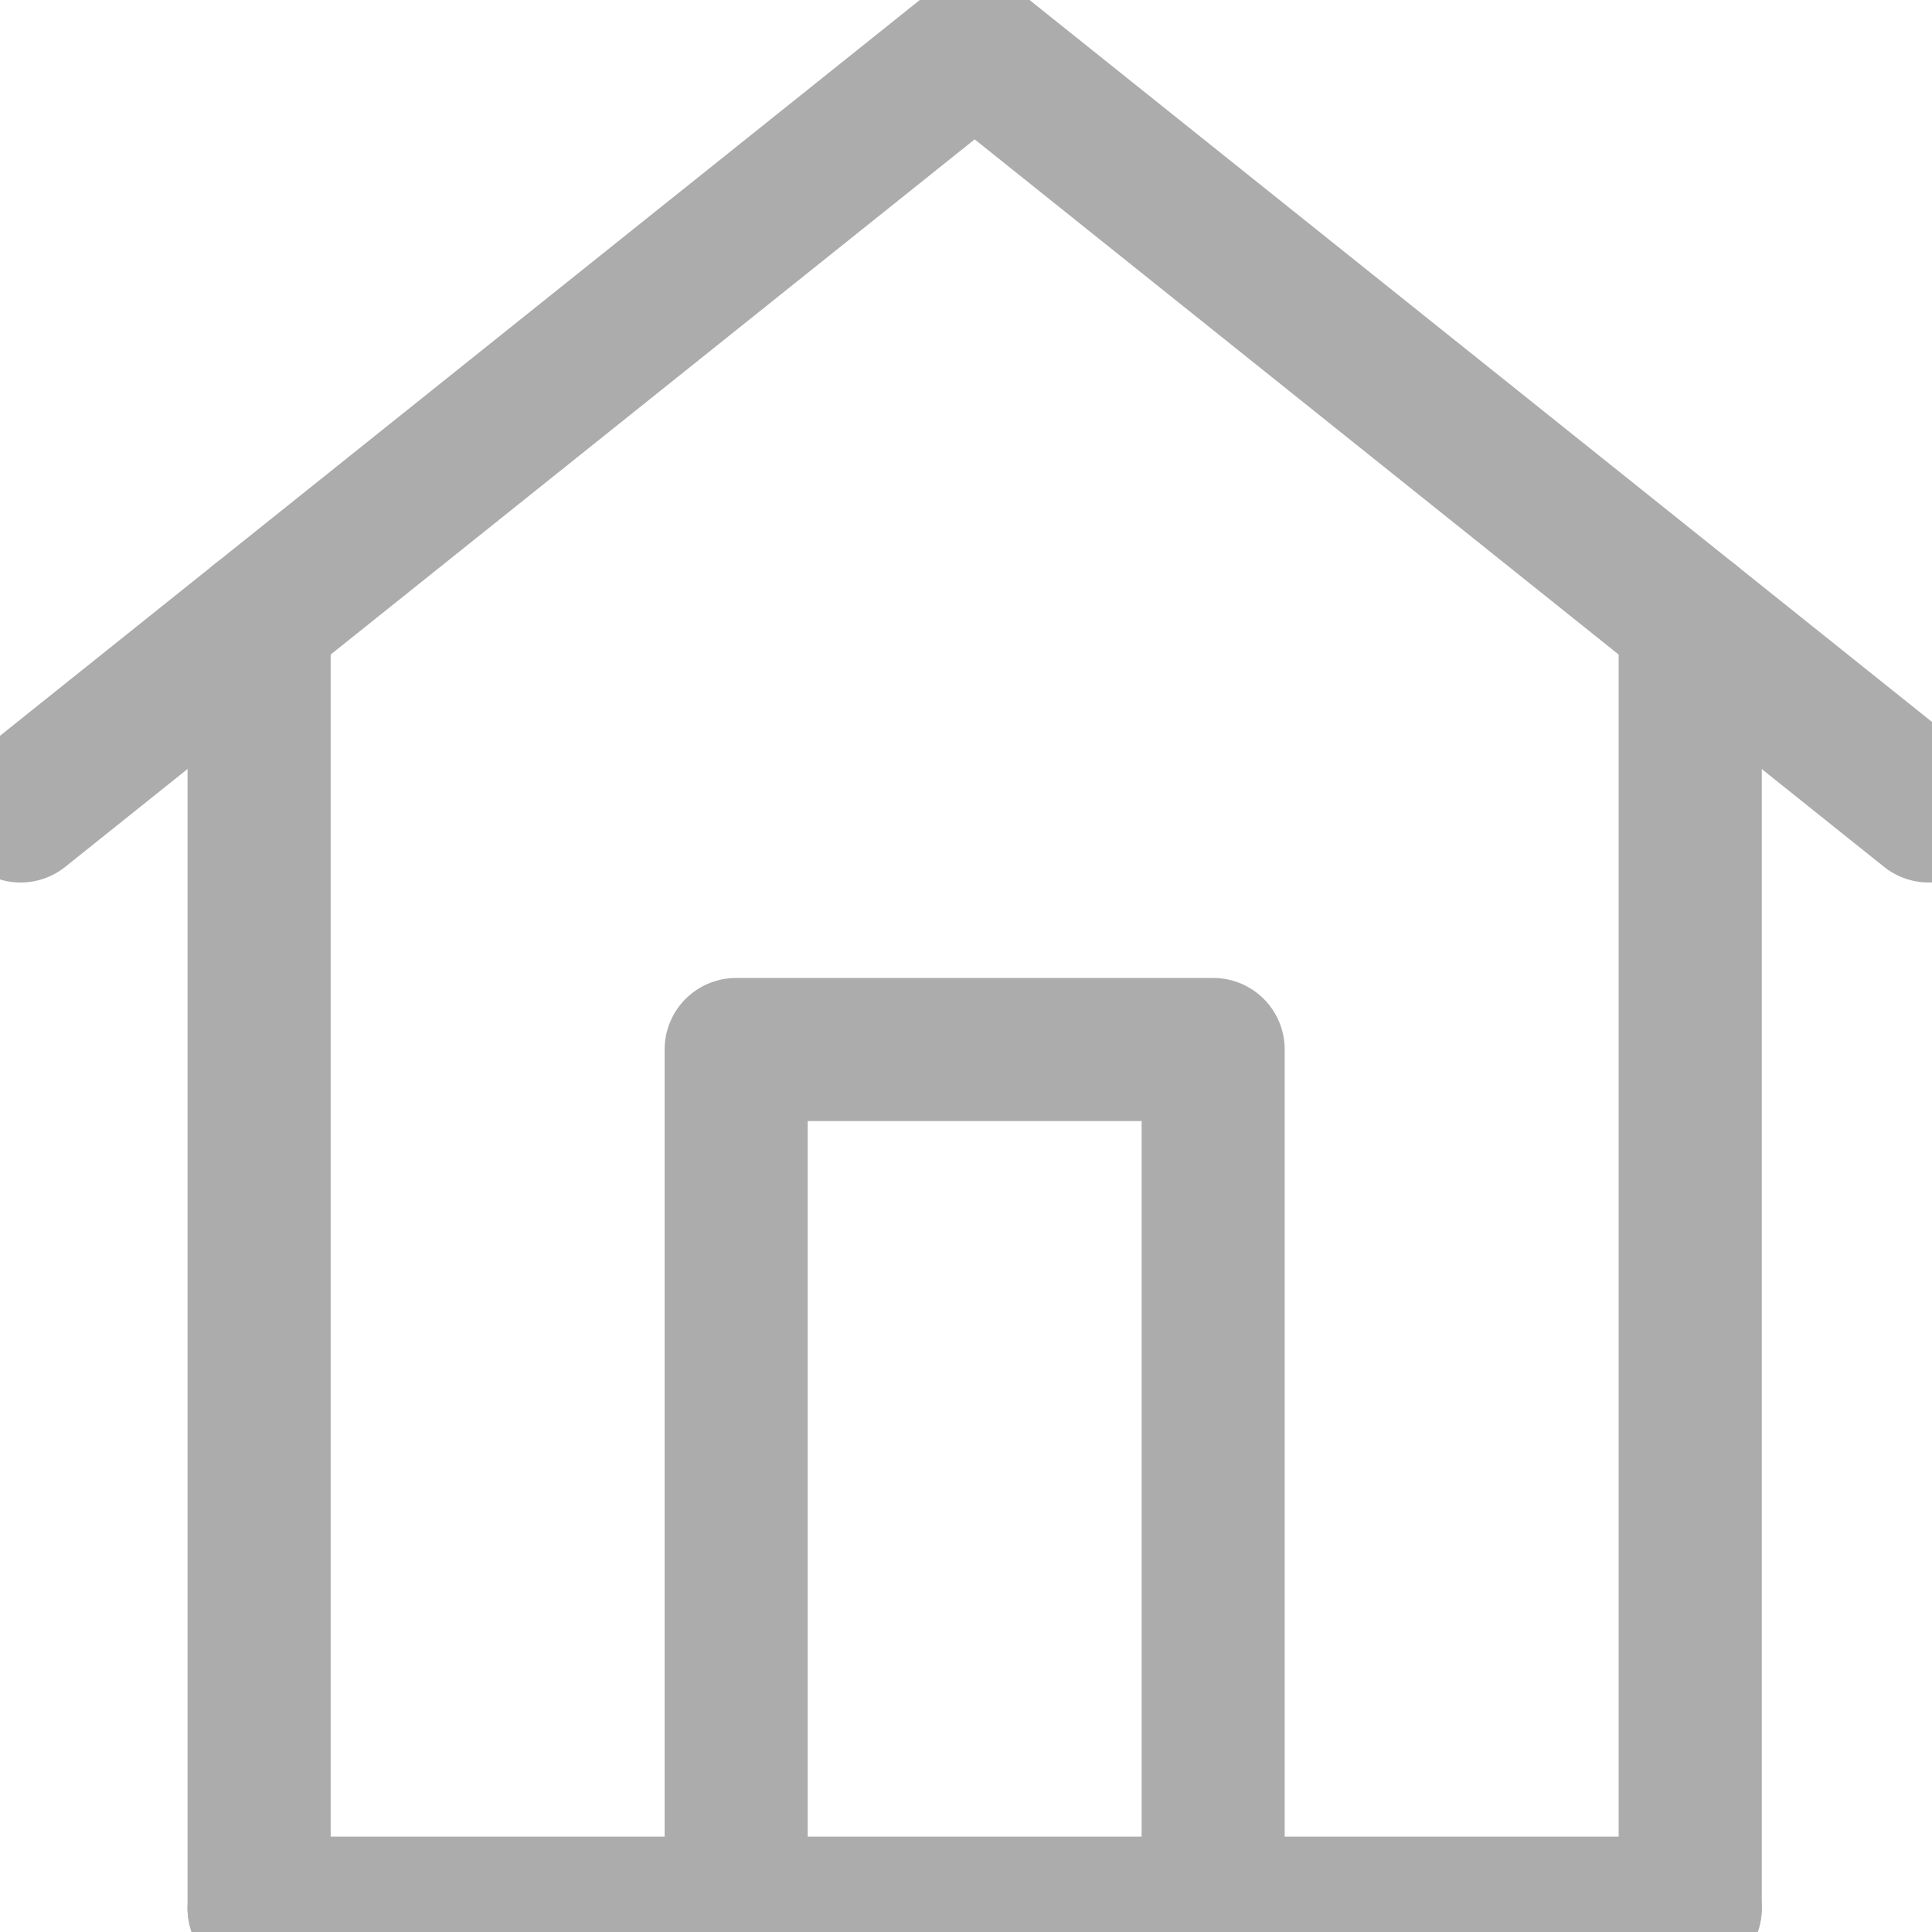 <svg width="27" height="27" viewBox="0 0 27 27" fill="none" xmlns="http://www.w3.org/2000/svg">
<path d="M3.621 26.667H23.621" stroke="#ACACAC" stroke-width="2" stroke-linecap="round" stroke-linejoin="round"/>
<path d="M3.621 26.667V8.667M23.621 26.667V8.667" stroke="#ACACAC" stroke-width="2" stroke-linecap="round" stroke-linejoin="round"/>
<path d="M0.288 11.333L13.621 0.667L26.954 11.333" stroke="#ACACAC" stroke-width="2" stroke-linecap="round" stroke-linejoin="round"/>
<path d="M10.288 26.667V14.667H16.954V26.667" stroke="#ACACAC" stroke-width="2" stroke-linecap="round" stroke-linejoin="round"/>
</svg>
